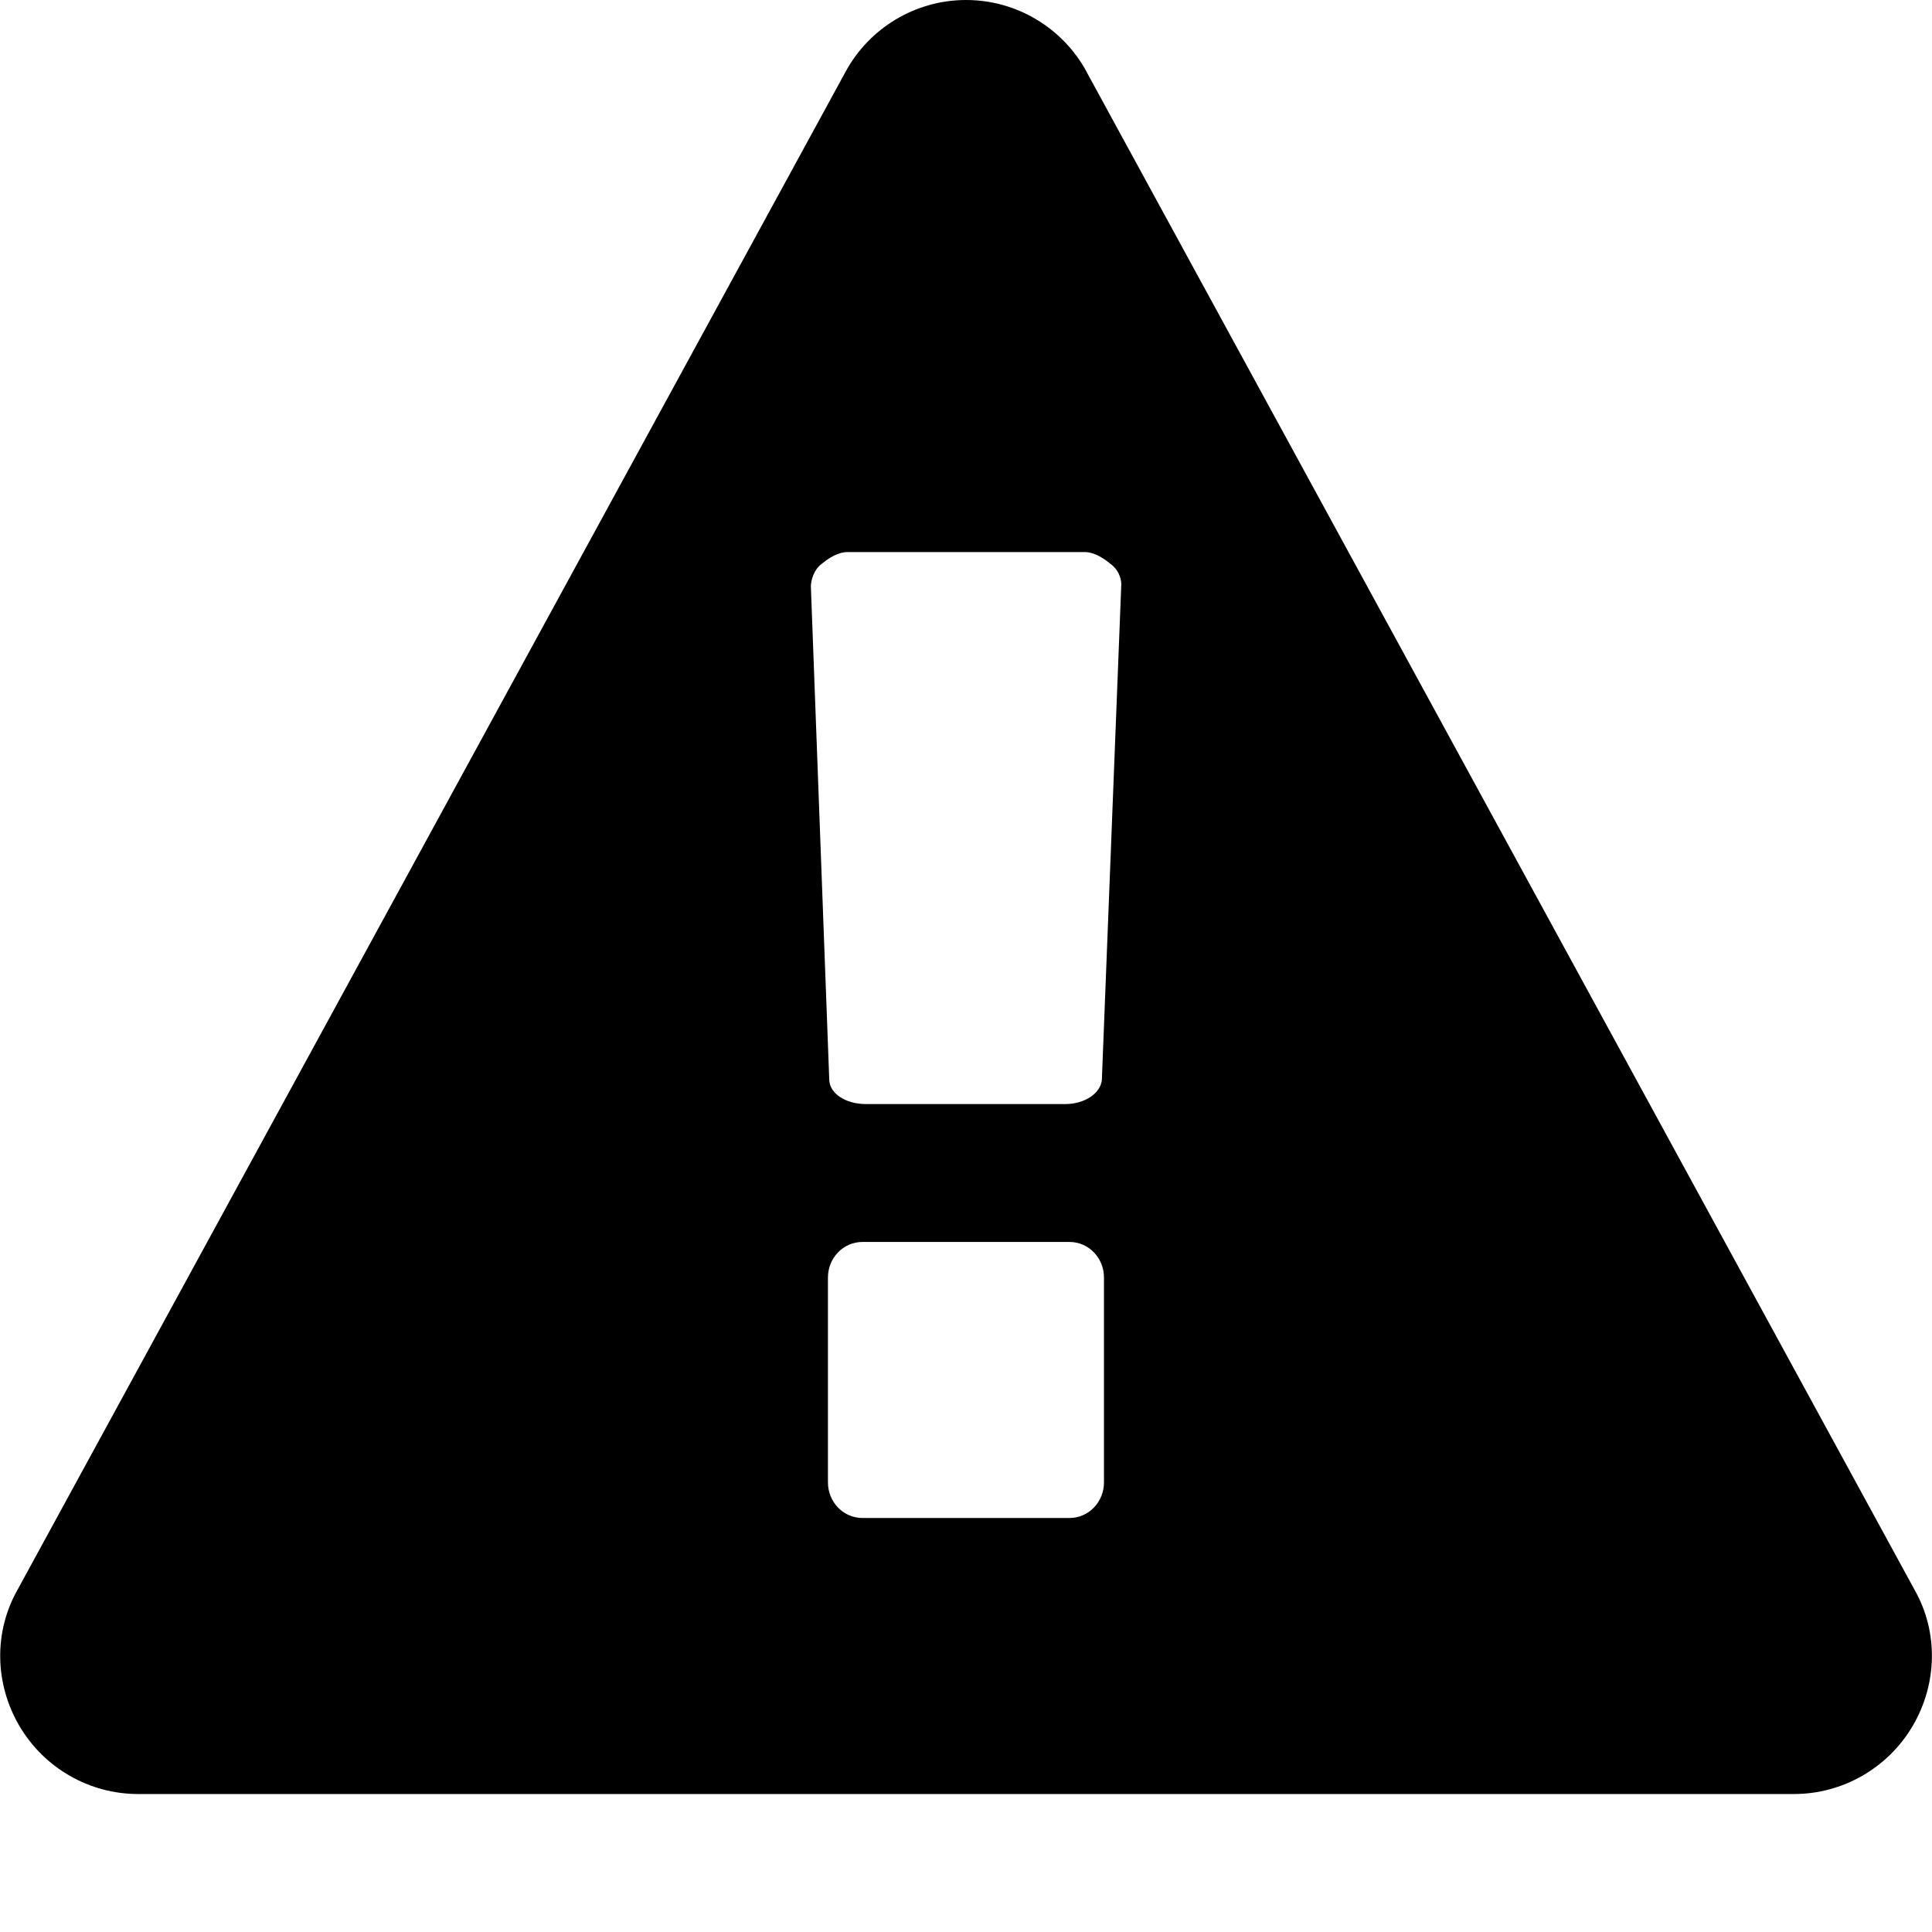 <!-- Generated by IcoMoon.io -->
<svg version="1.1" xmlns="http://www.w3.org/2000/svg" width="24" height="24" viewBox="0 0 24 24">
<path d="M13.714 18.415v-2.545c0-0.241-0.188-0.442-0.429-0.442h-2.571c-0.241 0-0.429 0.201-0.429 0.442v2.545c0 0.241 0.188 0.442 0.429 0.442h2.571c0.241 0 0.429-0.201 0.429-0.442zM13.688 13.406l0.241-6.147c0-0.080-0.040-0.188-0.134-0.254-0.080-0.067-0.201-0.147-0.321-0.147h-2.946c-0.121 0-0.241 0.080-0.321 0.147-0.094 0.067-0.134 0.201-0.134 0.281l0.228 6.121c0 0.174 0.201 0.308 0.455 0.308h2.478c0.241 0 0.442-0.134 0.455-0.308zM13.5 0.897l10.286 18.857c0.295 0.522 0.281 1.165-0.027 1.688s-0.871 0.844-1.473 0.844h-20.571c-0.603 0-1.165-0.321-1.473-0.844s-0.321-1.165-0.027-1.688l10.286-18.857c0.295-0.549 0.871-0.897 1.5-0.897s1.205 0.348 1.5 0.897z"></path>
</svg>
